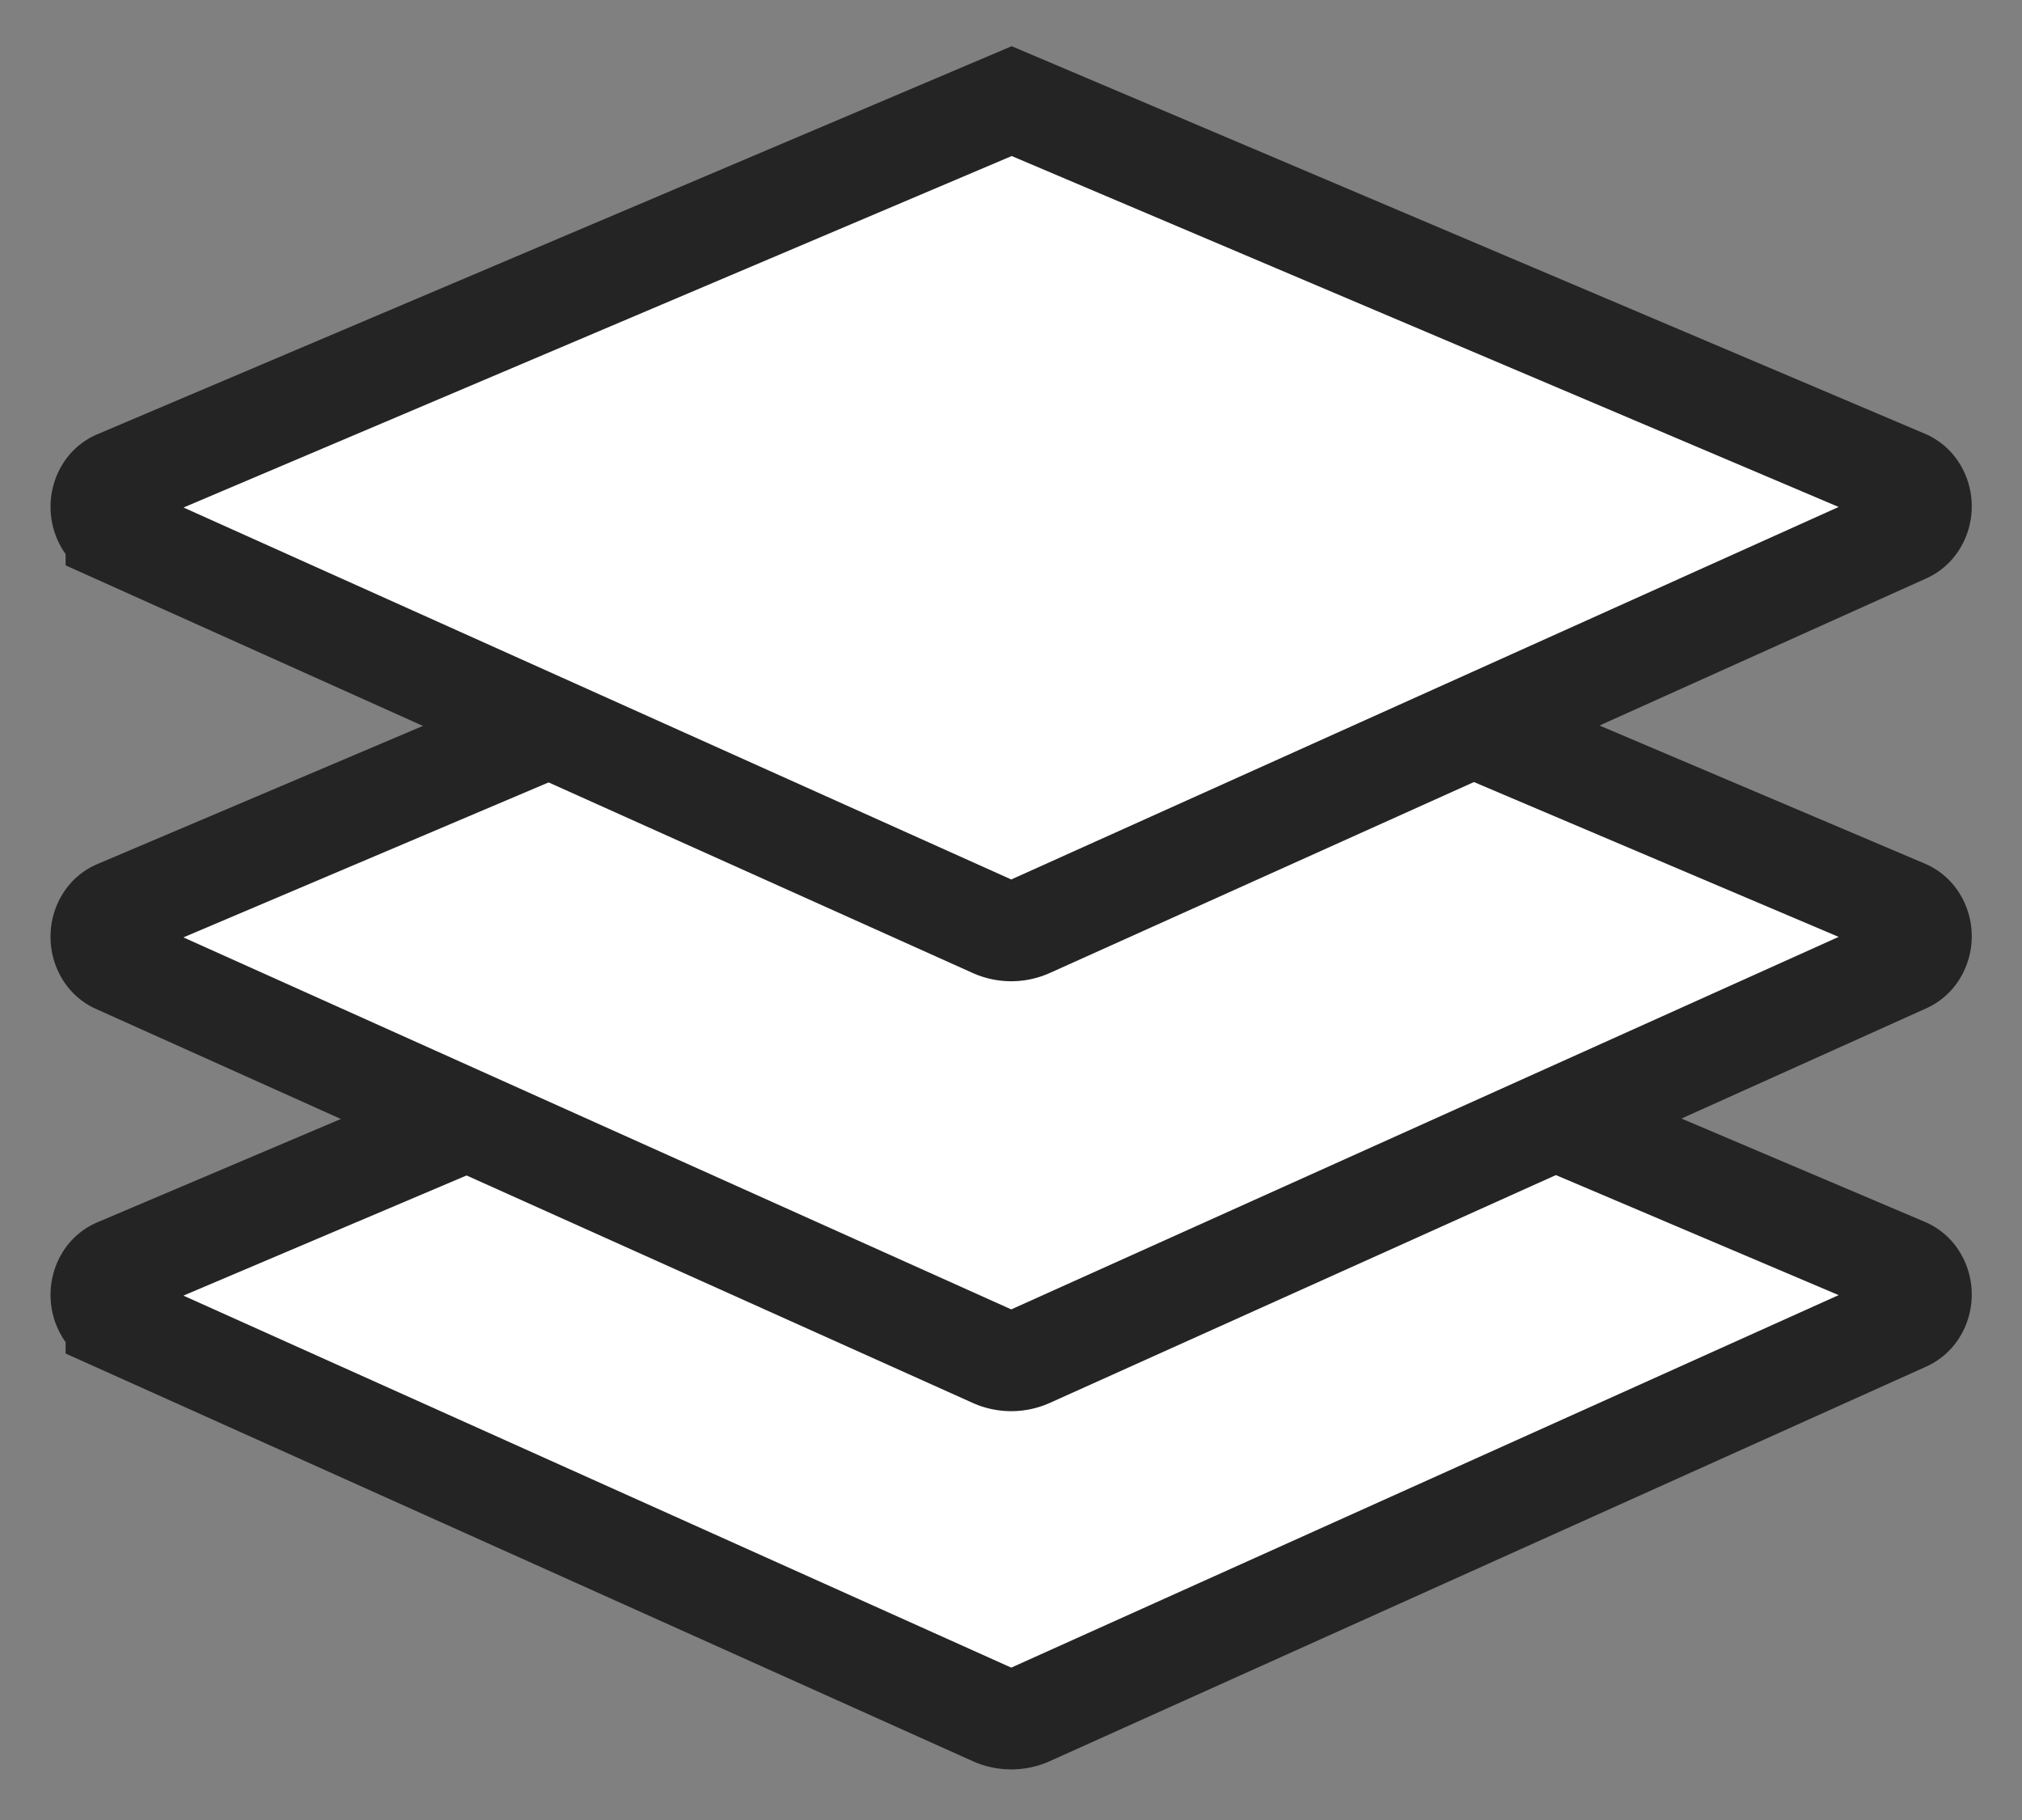 <svg width="20" height="18" fill="none" xmlns="http://www.w3.org/2000/svg"><rect width="100%" height="100%" fill="#808080" stroke="none"/><path d="M1.149 13.063l8.675 3.898a.432.432 0 00.357 0l8.666-3.901a.248.248 0 00.113-.101.302.302 0 00.043-.156.303.303 0 00-.043-.156.248.248 0 00-.113-.101l-8.84-3.752-8.846 3.754a.245.245 0 00-.115.097.301.301 0 00-.046.155.304.304 0 00.039.157.25.25 0 00.11.104v0z" fill="#fff" stroke="#242424" stroke-miterlimit="10"/><path d="M1.149 9.52l8.675 3.898a.432.432 0 00.357 0l8.666-3.901a.248.248 0 00.113-.101.302.302 0 00.043-.156.302.302 0 00-.043-.156.248.248 0 00-.113-.101l-8.84-3.752-8.846 3.754a.245.245 0 00-.115.097A.301.301 0 001 9.259a.304.304 0 00.039.157.25.25 0 00.11.104z" fill="#fff" stroke="#242424" stroke-miterlimit="10"/><path d="M1.149 5.268l8.675 3.898a.432.432 0 00.357 0l8.666-3.901a.248.248 0 00.113-.101.302.302 0 00.043-.156.302.302 0 00-.043-.156.248.248 0 00-.113-.101L10.007 1l-8.846 3.754a.245.245 0 00-.115.097A.301.301 0 001 5.006a.304.304 0 00.039.157.25.25 0 00.11.104z" fill="#fff" stroke="#242424" stroke-miterlimit="10"/></svg>